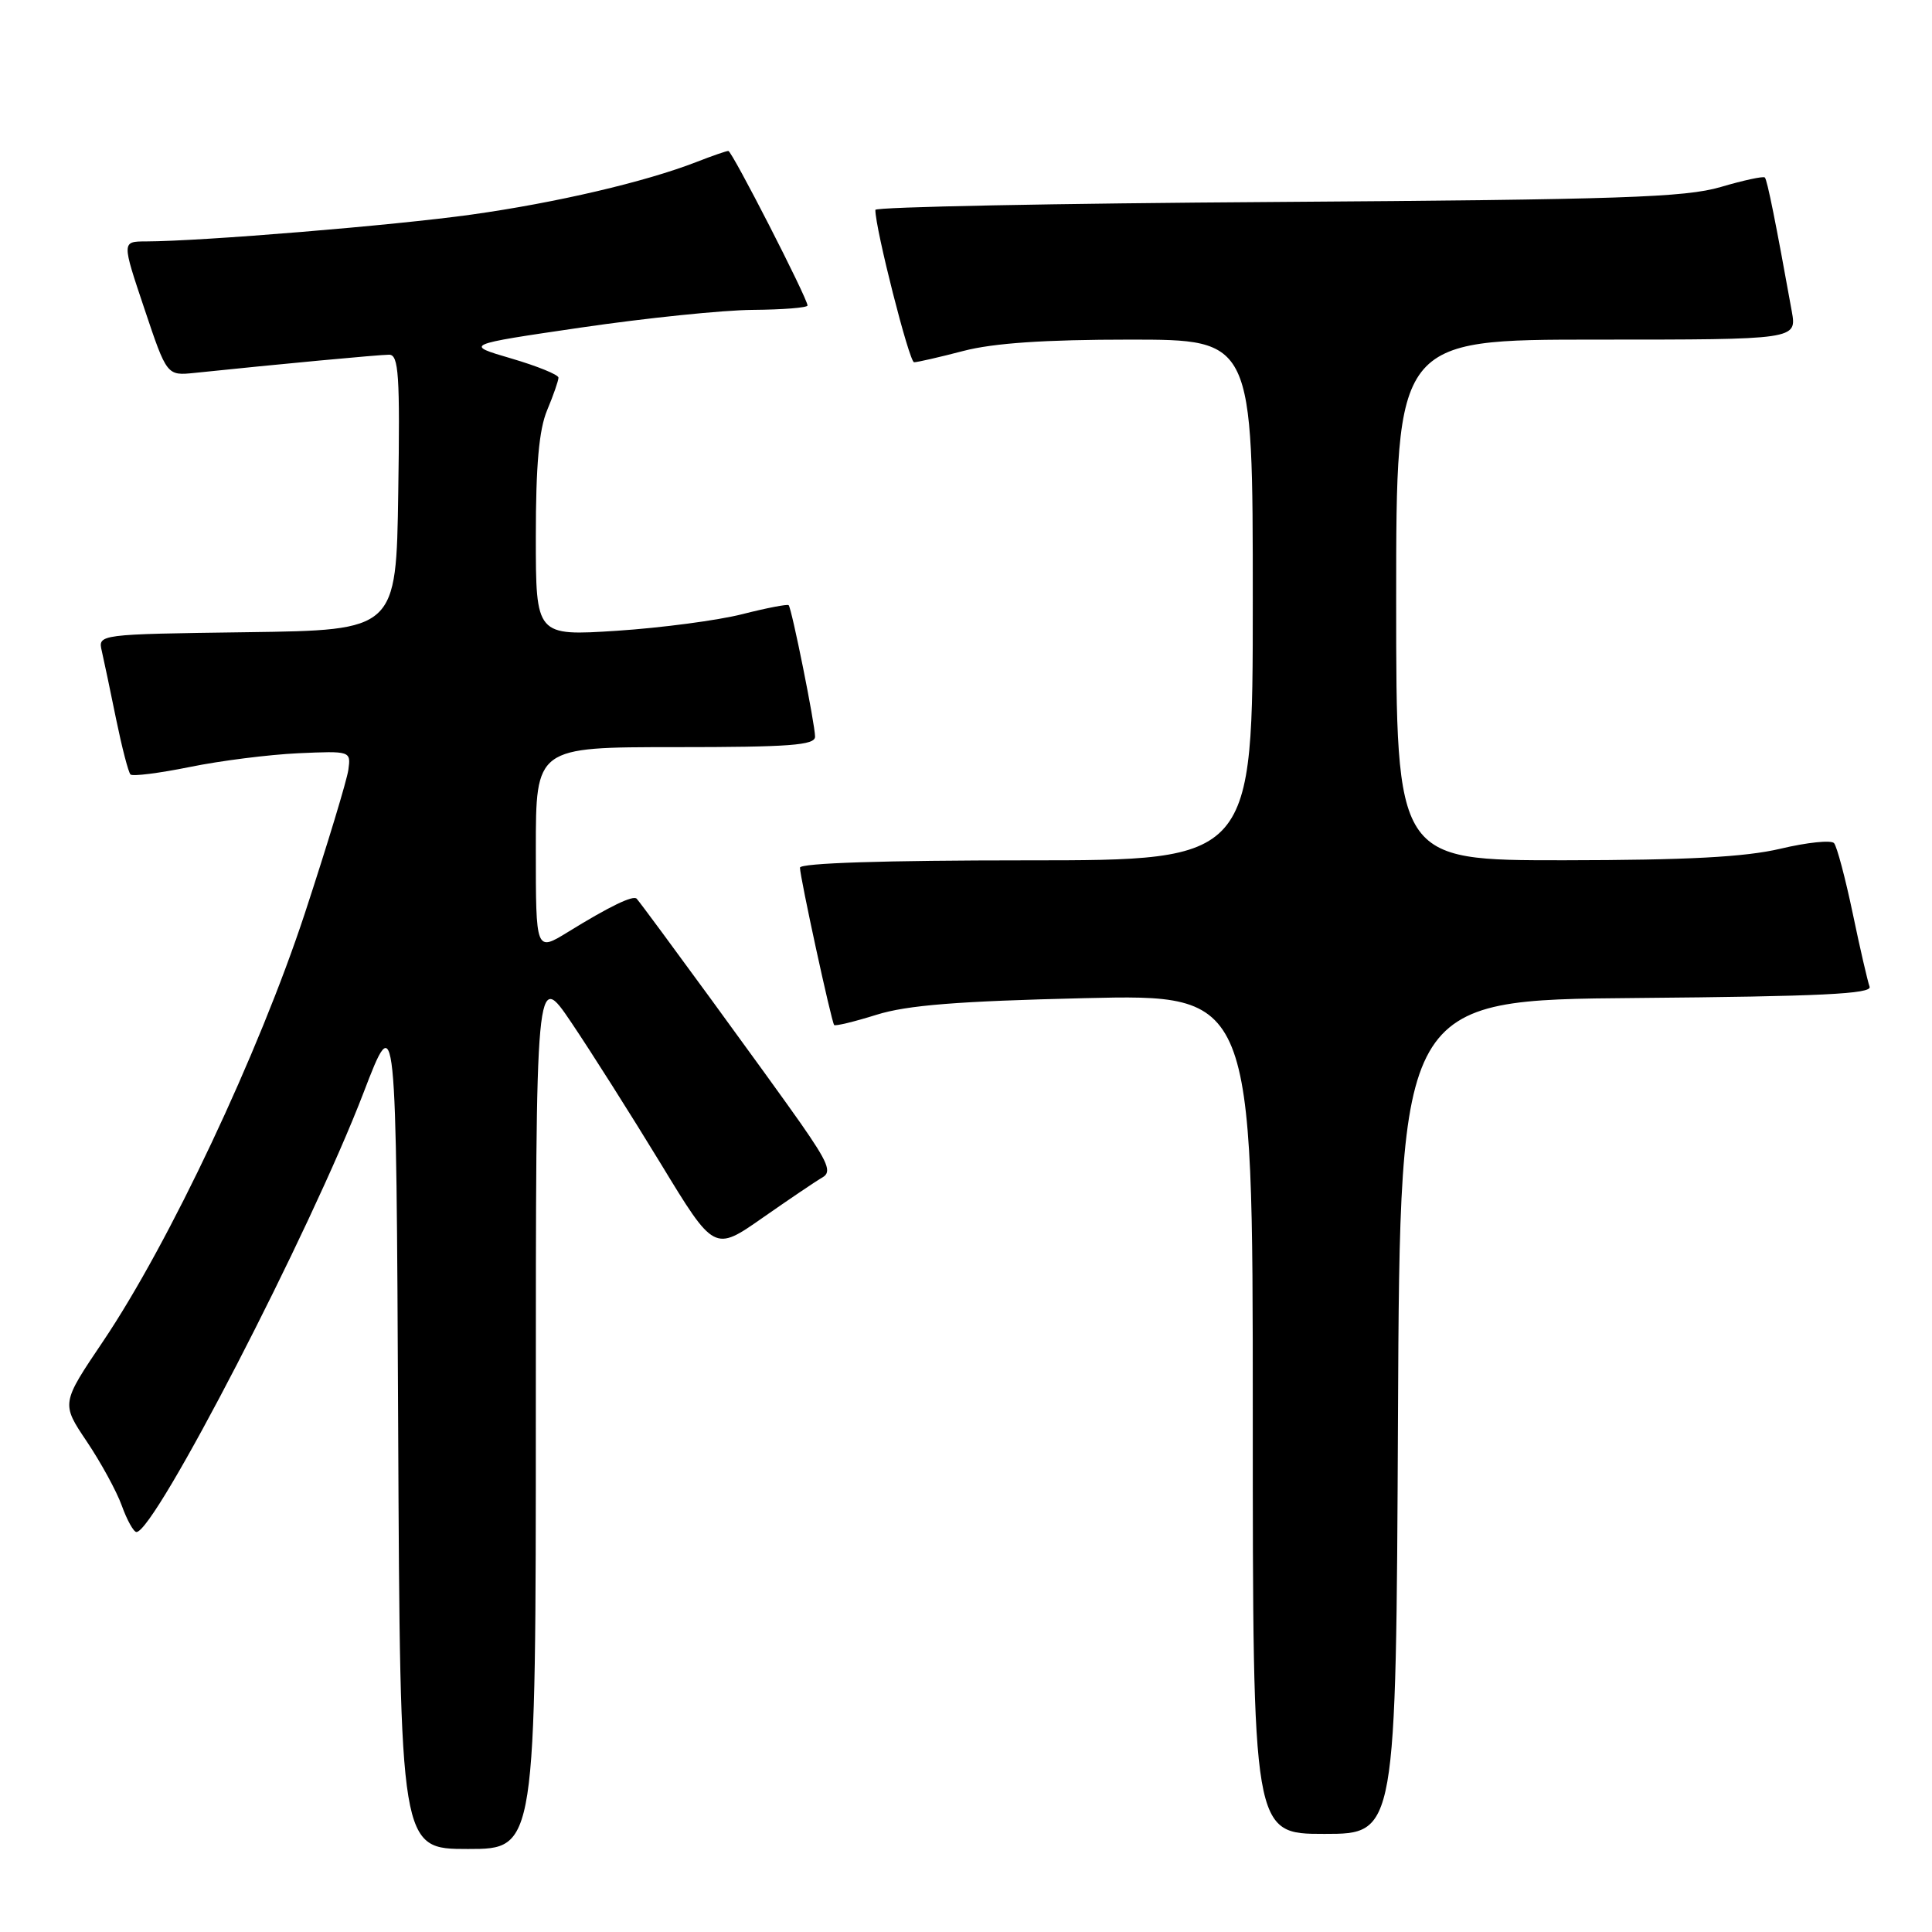 <?xml version="1.0" encoding="UTF-8" standalone="no"?>
<!DOCTYPE svg PUBLIC "-//W3C//DTD SVG 1.1//EN" "http://www.w3.org/Graphics/SVG/1.1/DTD/svg11.dtd" >
<svg xmlns="http://www.w3.org/2000/svg" xmlns:xlink="http://www.w3.org/1999/xlink" version="1.1" viewBox="0 0 256 256">
 <g >
 <path fill="currentColor"
d=" M 71.00 186.76 C 71.00 128.52 71.00 128.52 75.72 135.51 C 78.31 139.35 83.63 147.75 87.54 154.17 C 94.64 165.85 94.64 165.85 101.07 161.35 C 104.61 158.88 108.17 156.47 109.00 156.00 C 110.23 155.29 109.72 154.04 106.08 148.82 C 102.31 143.43 85.43 120.31 84.37 119.09 C 83.92 118.57 80.76 120.10 75.25 123.50 C 71.00 126.11 71.00 126.11 71.00 112.56 C 71.00 99.00 71.00 99.00 89.50 99.00 C 104.65 99.00 108.00 98.75 108.00 97.61 C 108.00 95.99 104.92 80.65 104.50 80.19 C 104.35 80.03 101.58 80.56 98.36 81.38 C 95.14 82.20 87.66 83.19 81.75 83.58 C 71.00 84.27 71.00 84.27 71.00 71.10 C 71.00 61.66 71.42 56.92 72.50 54.35 C 73.33 52.37 74.00 50.43 74.00 50.04 C 74.00 49.65 71.19 48.51 67.75 47.50 C 61.50 45.67 61.50 45.67 77.00 43.40 C 85.53 42.15 95.76 41.09 99.75 41.06 C 103.74 41.03 107.00 40.77 107.00 40.48 C 107.00 39.54 96.99 20.00 96.51 20.00 C 96.25 20.00 94.34 20.66 92.27 21.47 C 85.51 24.10 73.72 26.86 62.50 28.43 C 52.32 29.86 26.71 31.97 19.32 31.99 C 16.14 32.00 16.14 32.00 19.13 40.90 C 22.11 49.79 22.11 49.79 25.80 49.41 C 36.73 48.27 50.26 47.00 51.56 47.00 C 52.83 47.00 53.01 49.66 52.77 65.25 C 52.50 83.50 52.50 83.50 32.74 83.77 C 12.97 84.04 12.97 84.04 13.49 86.27 C 13.77 87.50 14.63 91.56 15.39 95.31 C 16.16 99.05 17.01 102.34 17.29 102.62 C 17.56 102.90 21.10 102.45 25.15 101.63 C 29.19 100.80 35.65 99.99 39.50 99.81 C 46.46 99.50 46.50 99.51 46.16 102.00 C 45.97 103.38 43.38 111.92 40.40 121.00 C 34.29 139.56 22.46 164.66 13.66 177.73 C 8.11 185.96 8.11 185.96 11.49 190.99 C 13.35 193.76 15.45 197.59 16.14 199.51 C 16.83 201.43 17.71 203.00 18.08 203.00 C 20.52 203.00 41.15 163.10 48.17 144.79 C 52.50 133.50 52.50 133.50 52.76 189.25 C 53.02 245.00 53.02 245.00 62.01 245.00 C 71.00 245.00 71.00 245.00 71.00 186.76 Z  M 185.24 187.75 C 185.50 132.50 185.50 132.50 216.85 132.24 C 241.24 132.03 248.10 131.70 247.73 130.74 C 247.48 130.06 246.46 125.67 245.49 121.00 C 244.51 116.33 243.40 112.15 243.02 111.72 C 242.65 111.29 239.45 111.62 235.92 112.46 C 231.21 113.57 223.58 113.97 207.25 113.99 C 185.00 114.00 185.00 114.00 185.00 79.50 C 185.00 45.00 185.00 45.00 211.55 45.00 C 238.09 45.00 238.09 45.00 237.42 41.25 C 235.31 29.53 234.17 23.84 233.85 23.52 C 233.66 23.32 231.02 23.89 228.00 24.78 C 223.31 26.16 214.67 26.45 169.25 26.76 C 139.96 26.95 116.00 27.42 115.99 27.81 C 115.97 30.25 120.48 48.00 121.12 48.00 C 121.55 48.00 124.49 47.33 127.66 46.50 C 131.64 45.46 138.46 45.00 149.71 45.00 C 166.00 45.00 166.00 45.00 166.00 79.50 C 166.00 114.00 166.00 114.00 136.00 114.00 C 117.25 114.00 106.00 114.36 106.00 114.97 C 106.00 116.22 110.17 135.40 110.53 135.82 C 110.68 135.99 113.21 135.38 116.15 134.46 C 120.21 133.19 126.88 132.66 143.75 132.26 C 166.00 131.74 166.00 131.74 166.00 187.37 C 166.00 243.00 166.00 243.00 175.49 243.00 C 184.98 243.00 184.98 243.00 185.24 187.75 Z "/>
</g>
</svg>